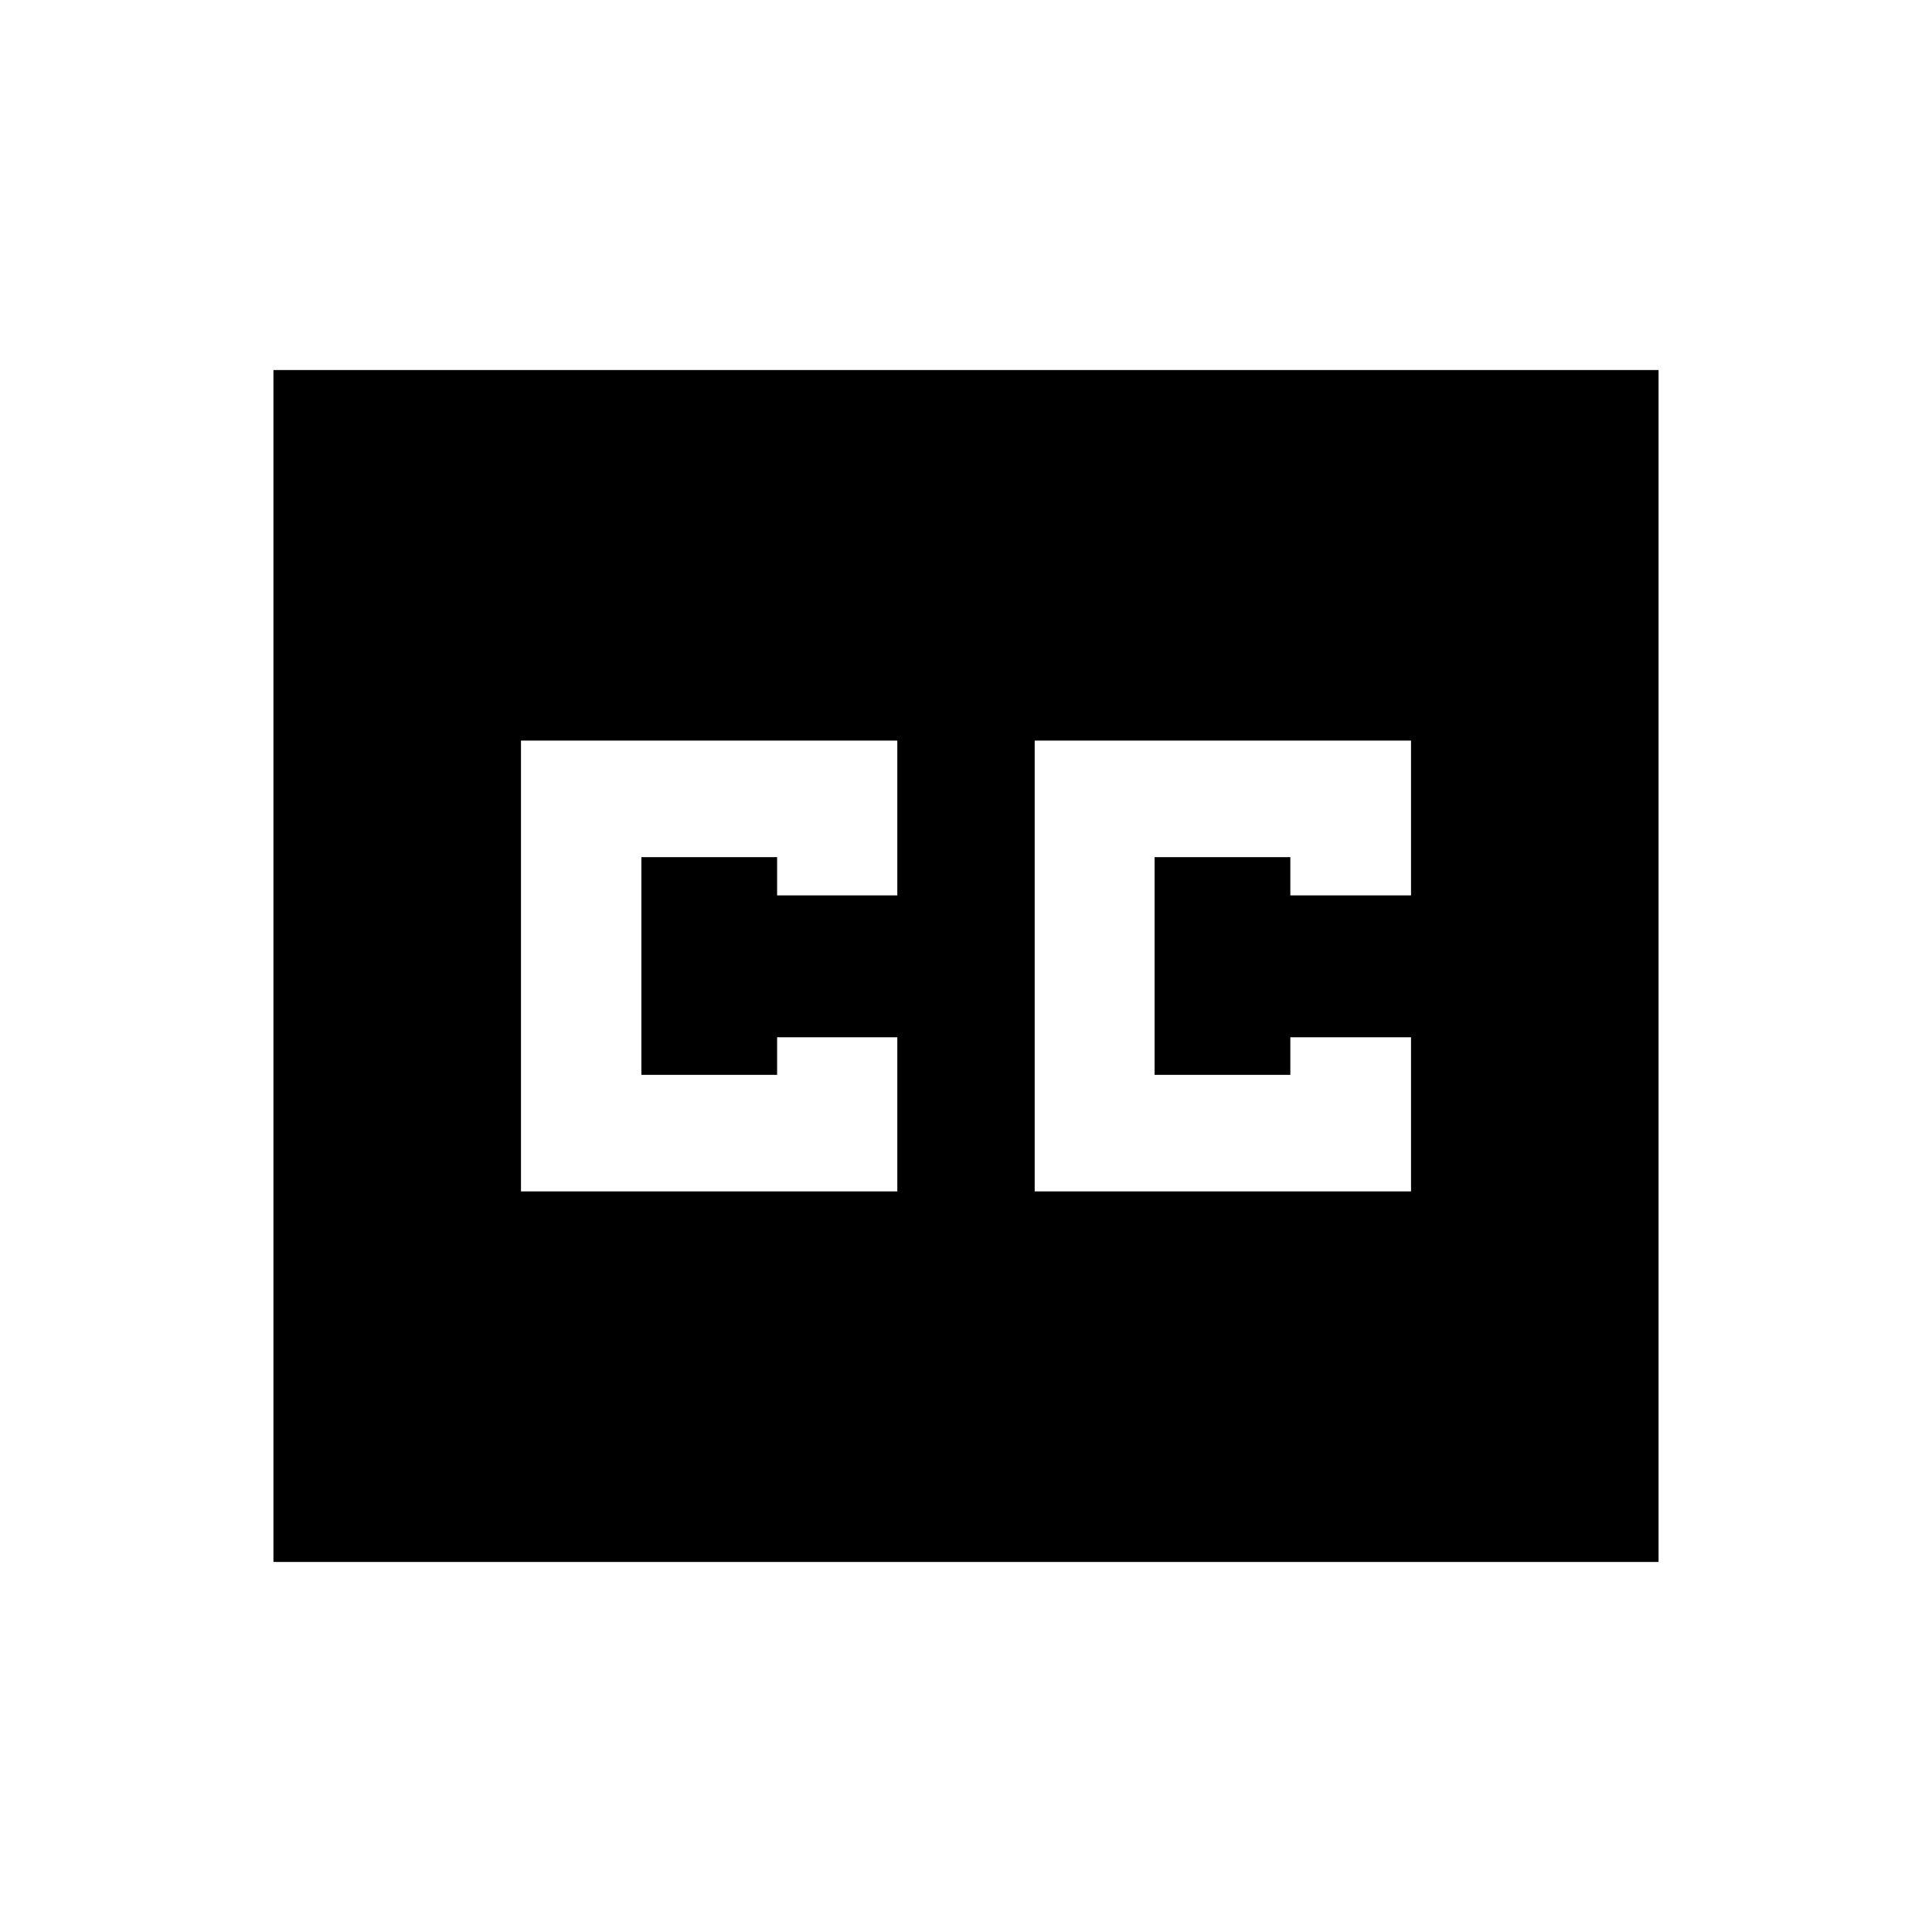 <svg xmlns="http://www.w3.org/2000/svg" height="20" viewBox="0 -960 960 960" width="20"><path d="M135.869-183.869v-592.262h688.262v592.262H135.869ZM258.87-368h187v-76.58h-59.73v18.667h-67.444v-108.174h67.444v19h59.73V-592h-187v224Zm255.26 0h187v-76.58h-59.969v18.667h-67.444v-108.174h67.444v19h59.969V-592h-187v224Z"/></svg>